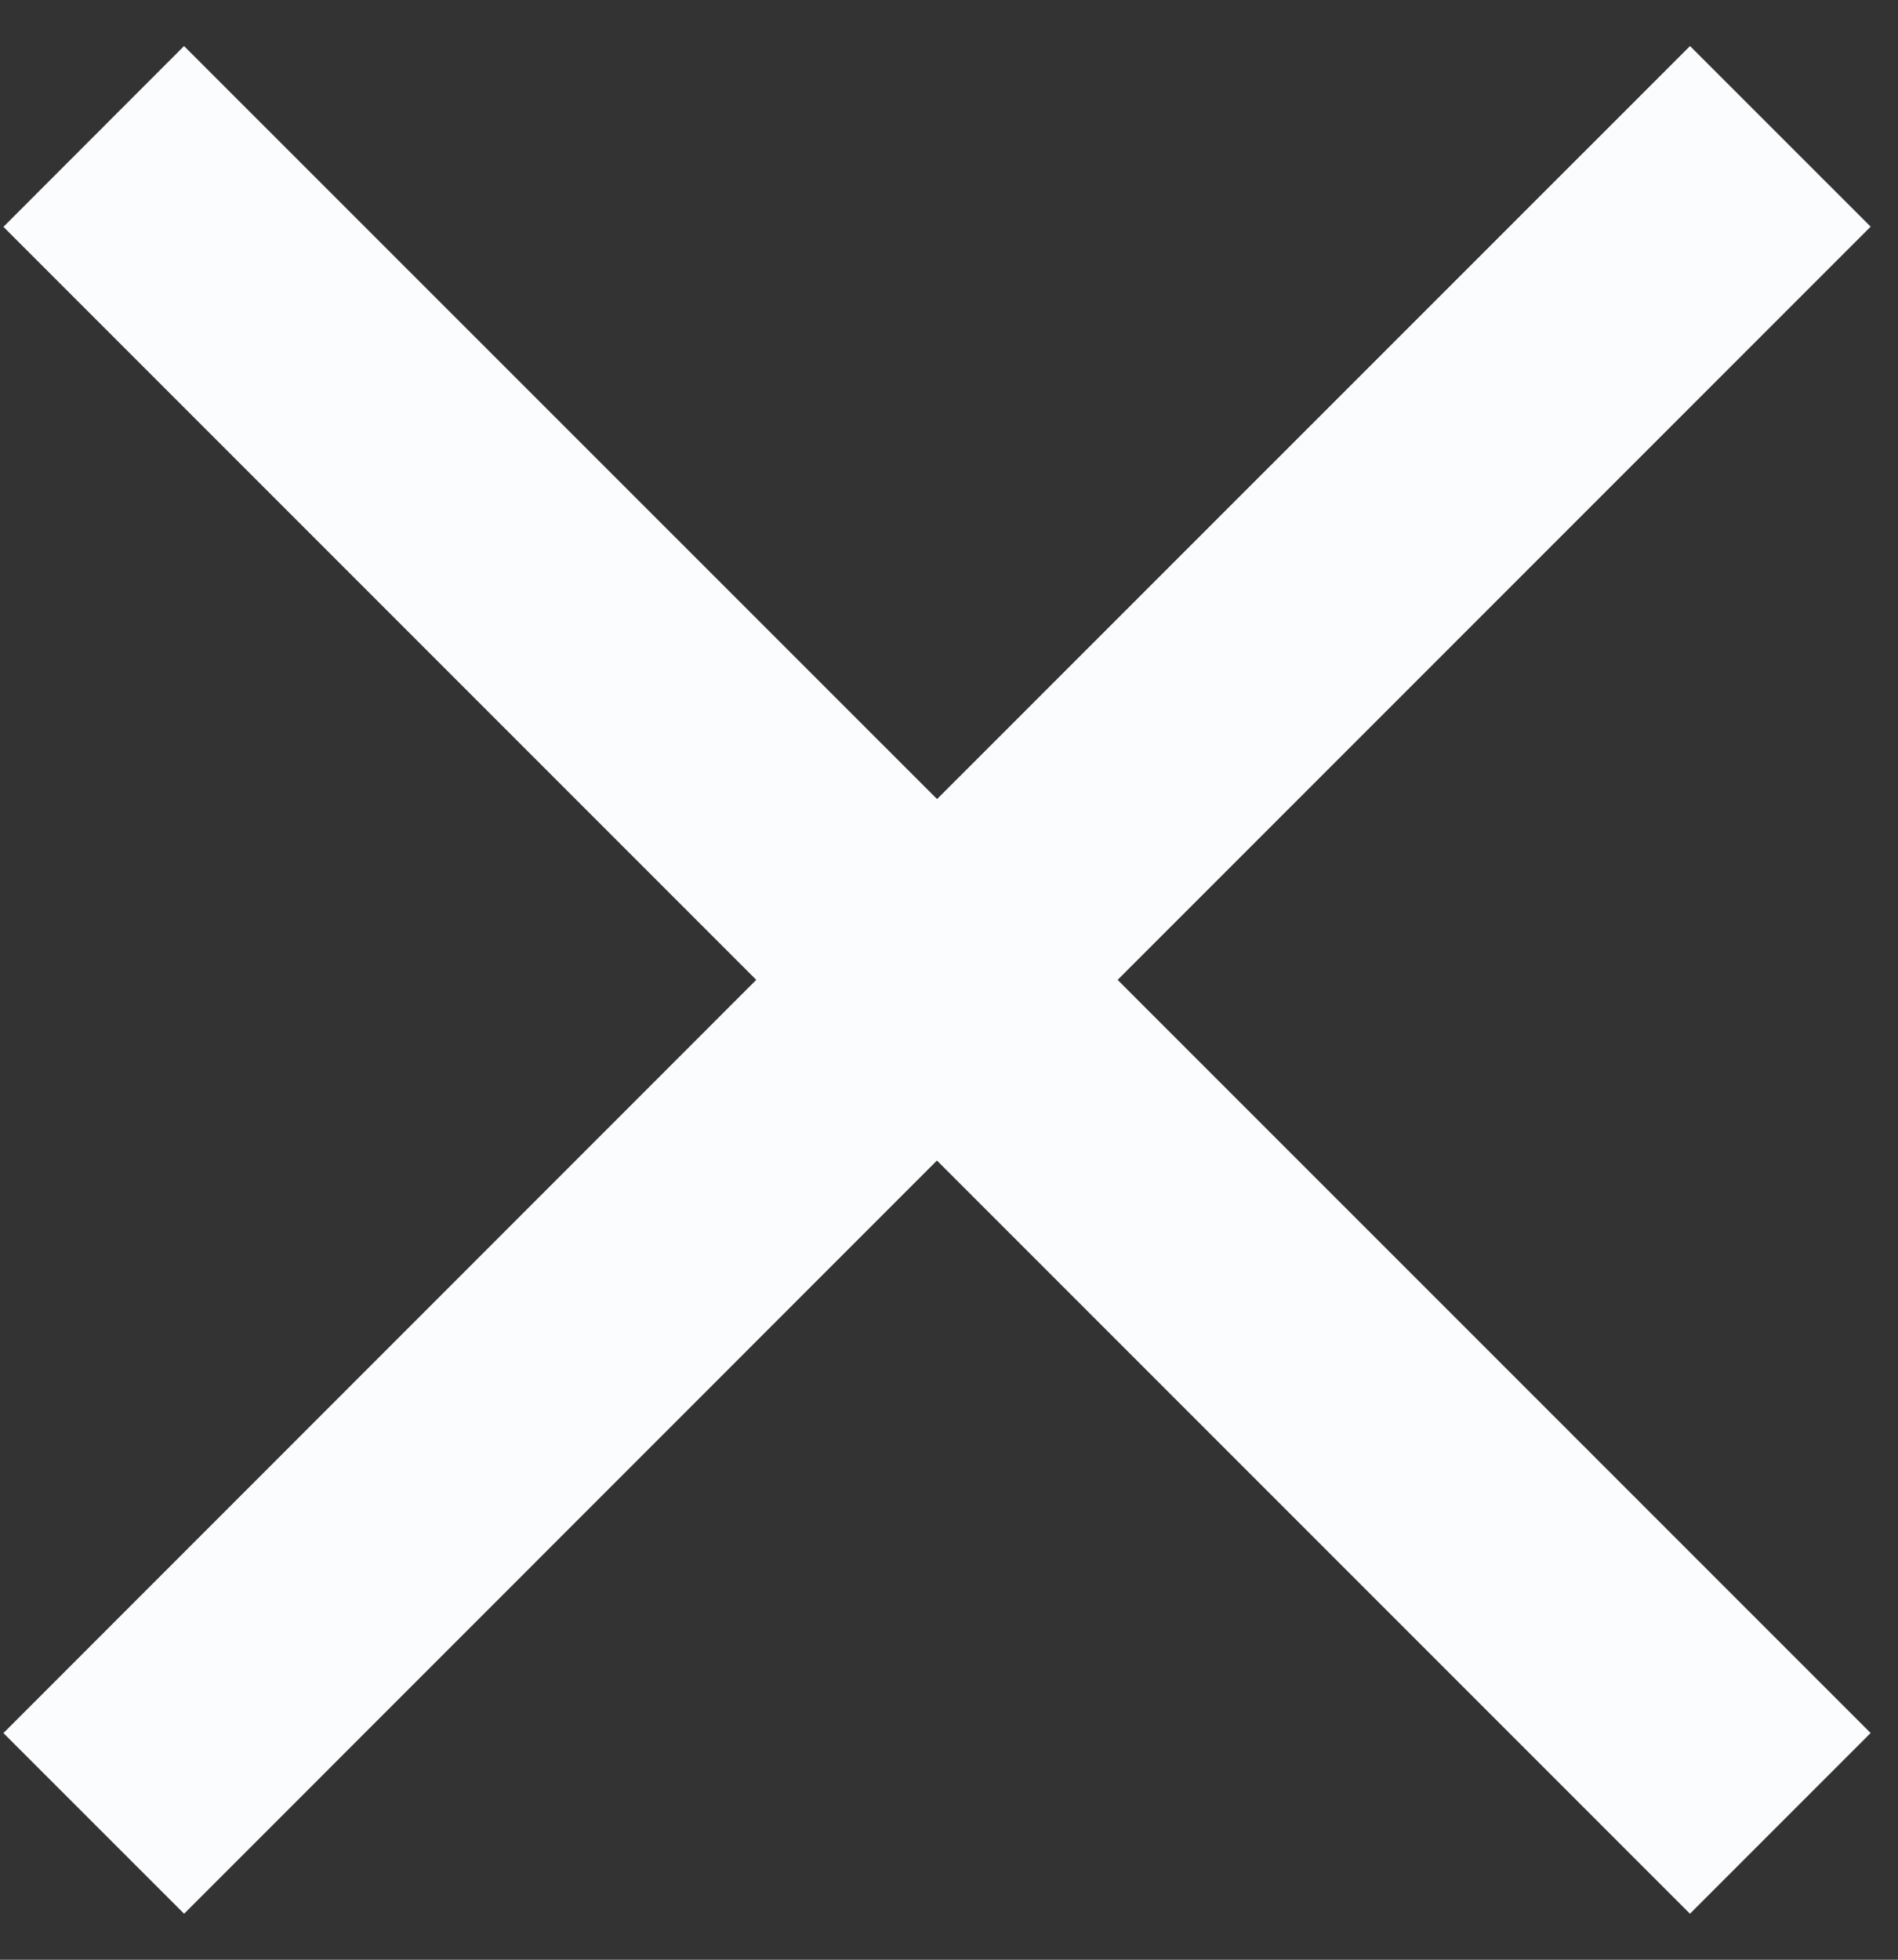 <!-- Generated by IcoMoon.io -->
<svg version="1.1" xmlns="http://www.w3.org/2000/svg" width="31" height="32" viewBox="0 0 31 32">
<rect x="0" y="0" width="31" height="32" fill="#333333" stroke="none"/>
<title>close</title>
<path fill="#fbfcfe" d="M27.602 0.751l2.951 2.95-12.299 12.299 12.299 12.298-2.951 2.951-12.299-12.299-12.296 12.299-2.951-2.95 12.296-12.299-12.296-12.296 2.95-2.952 12.299 12.296 12.298-12.296z"></path>
</svg>
